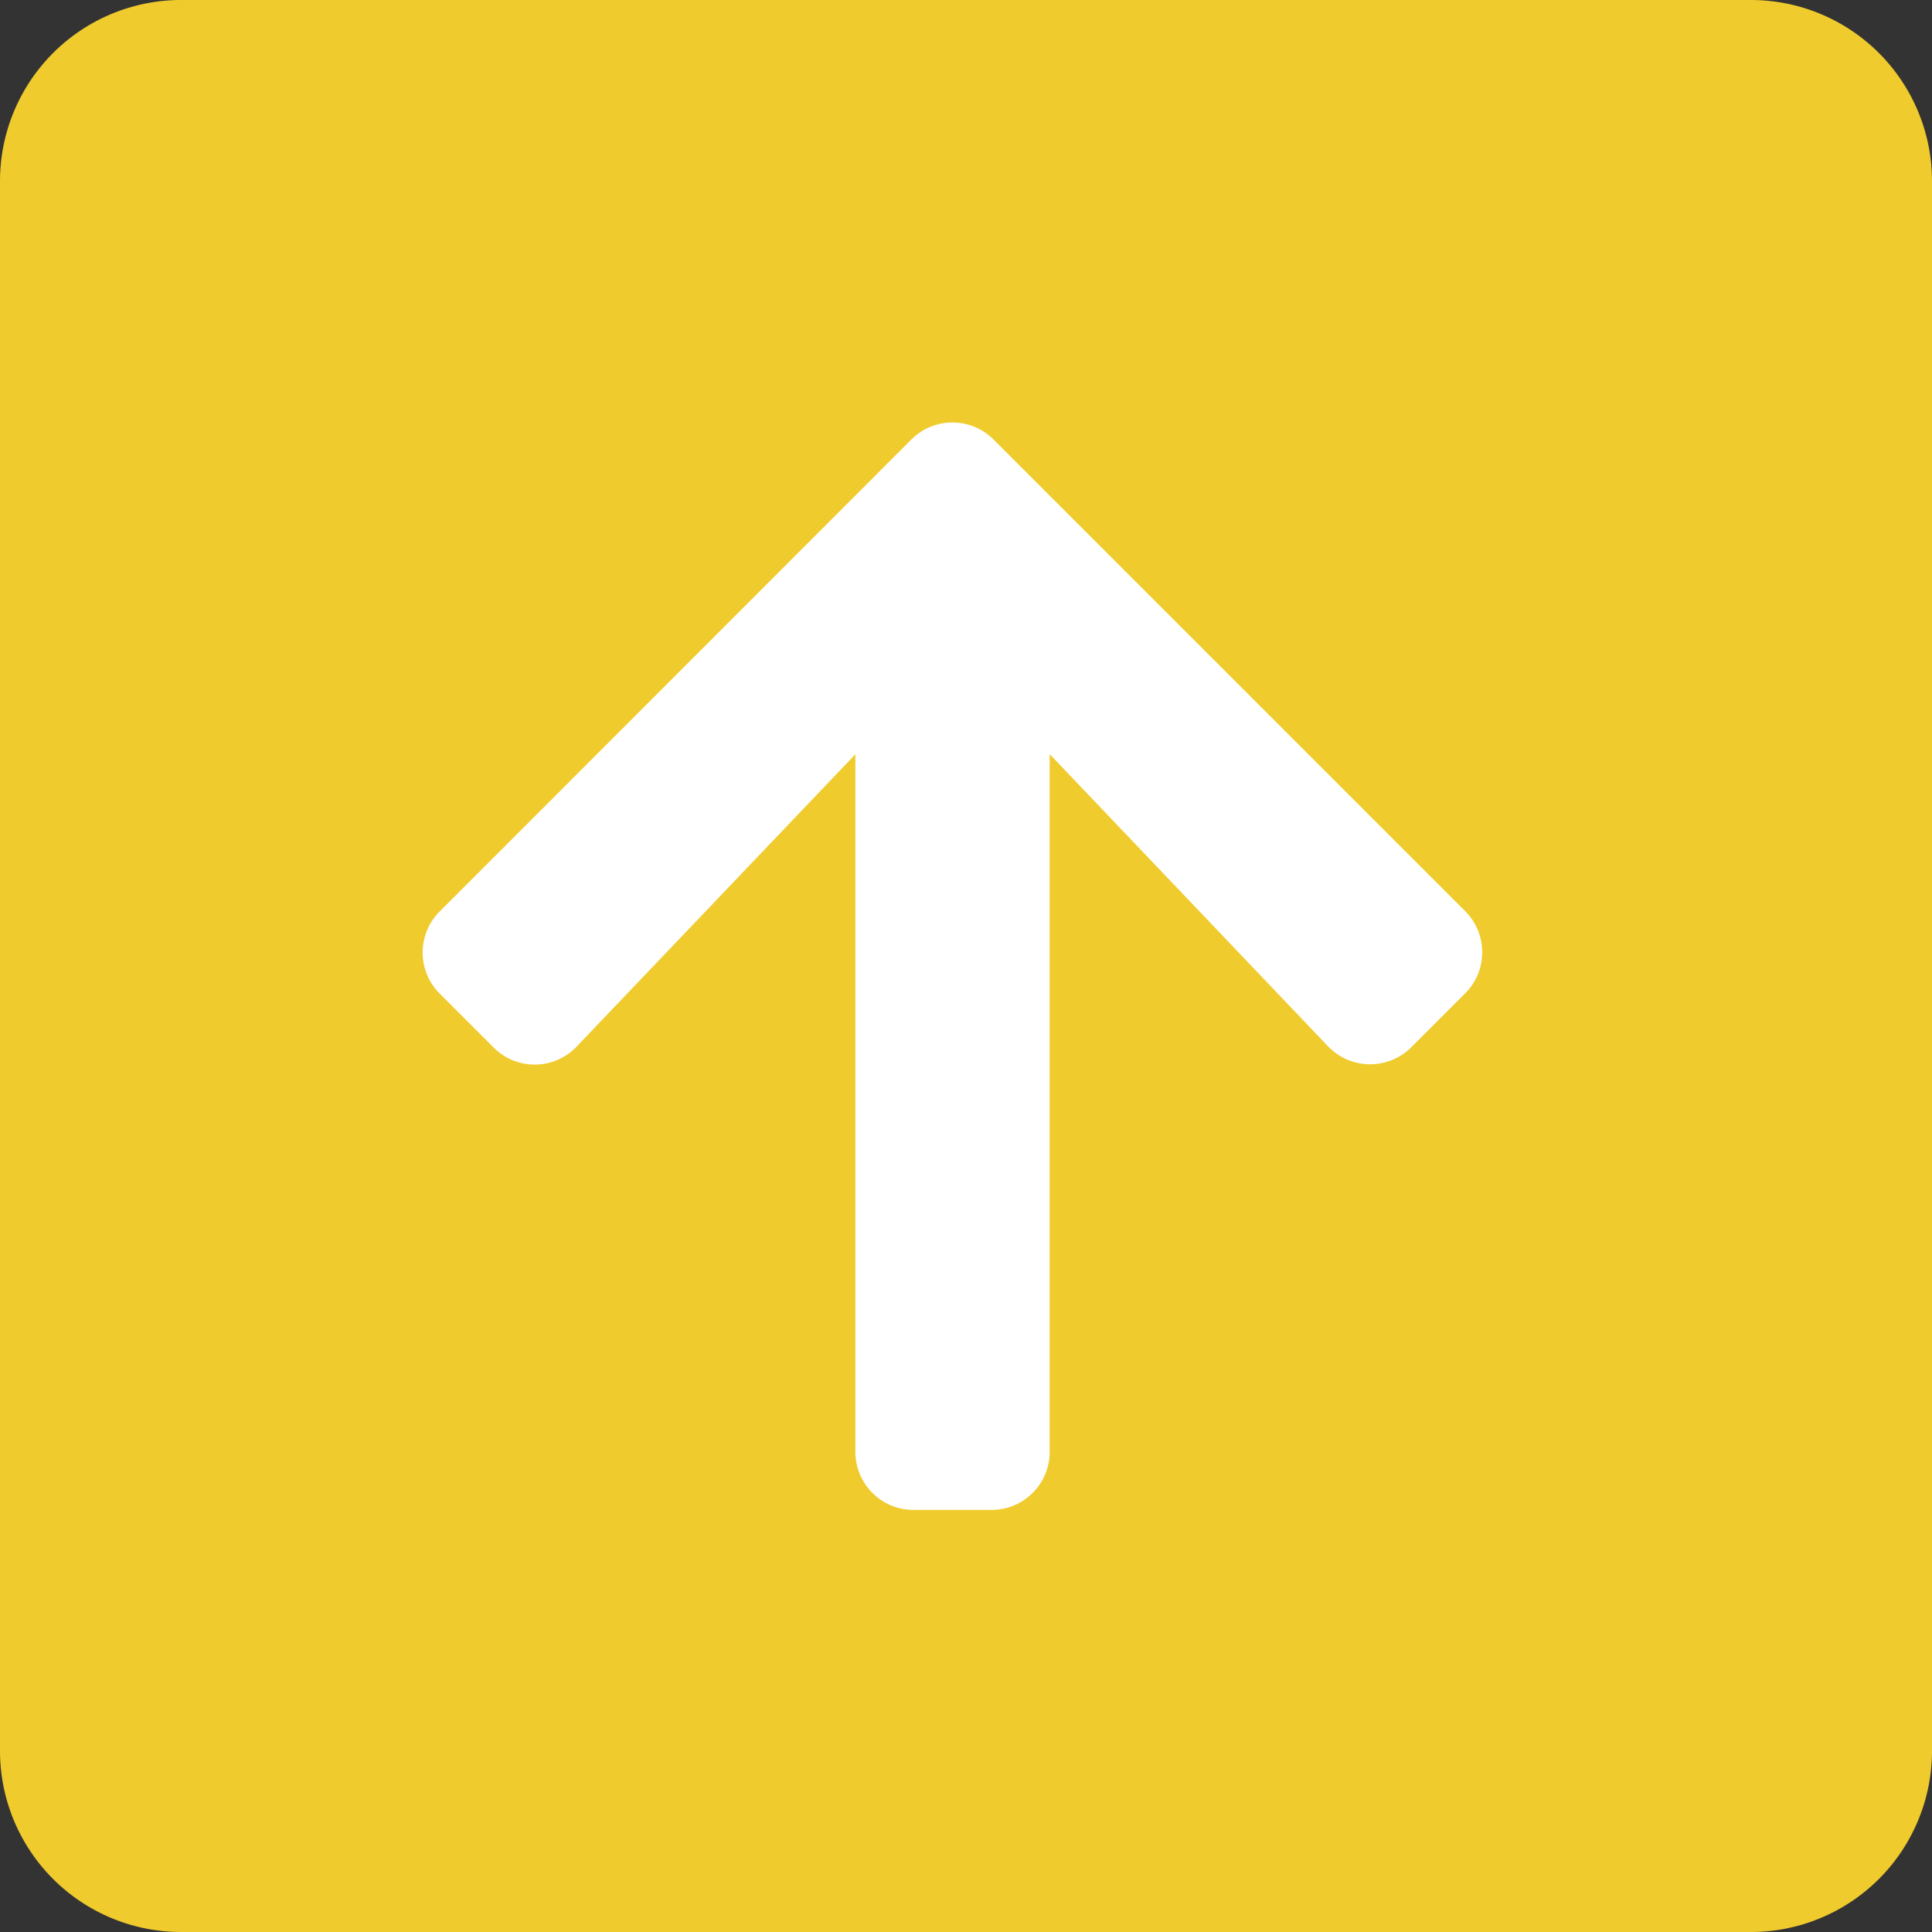 <svg xmlns="http://www.w3.org/2000/svg" width="32" height="32" viewBox="0 0 32 32"><rect x="0" y="0" width="32" height="32" fill="#333333" stroke="none"/><g transform="translate(-22 -312)"><path d="M3,0H29a3,3,0,0,1,3,3V29a3,3,0,0,1-3,3H3a3,3,0,0,1-3-3V3A3,3,0,0,1,3,0Z" transform="translate(22 312)" fill="#f0cb2d"/><path d="M6.826,42.3l-.892-.892a.961.961,0,0,1,0-1.363l7.81-7.814a.961.961,0,0,1,1.363,0l7.81,7.81a.961.961,0,0,1,0,1.363l-.892.892a.966.966,0,0,1-1.379-.016l-4.61-4.839V48.994a.962.962,0,0,1-.965.965H13.783a.962.962,0,0,1-.965-.965V37.443L8.2,42.286A.959.959,0,0,1,6.826,42.3Z" transform="translate(23.35 287.05)" fill="#fff"/></g></svg>